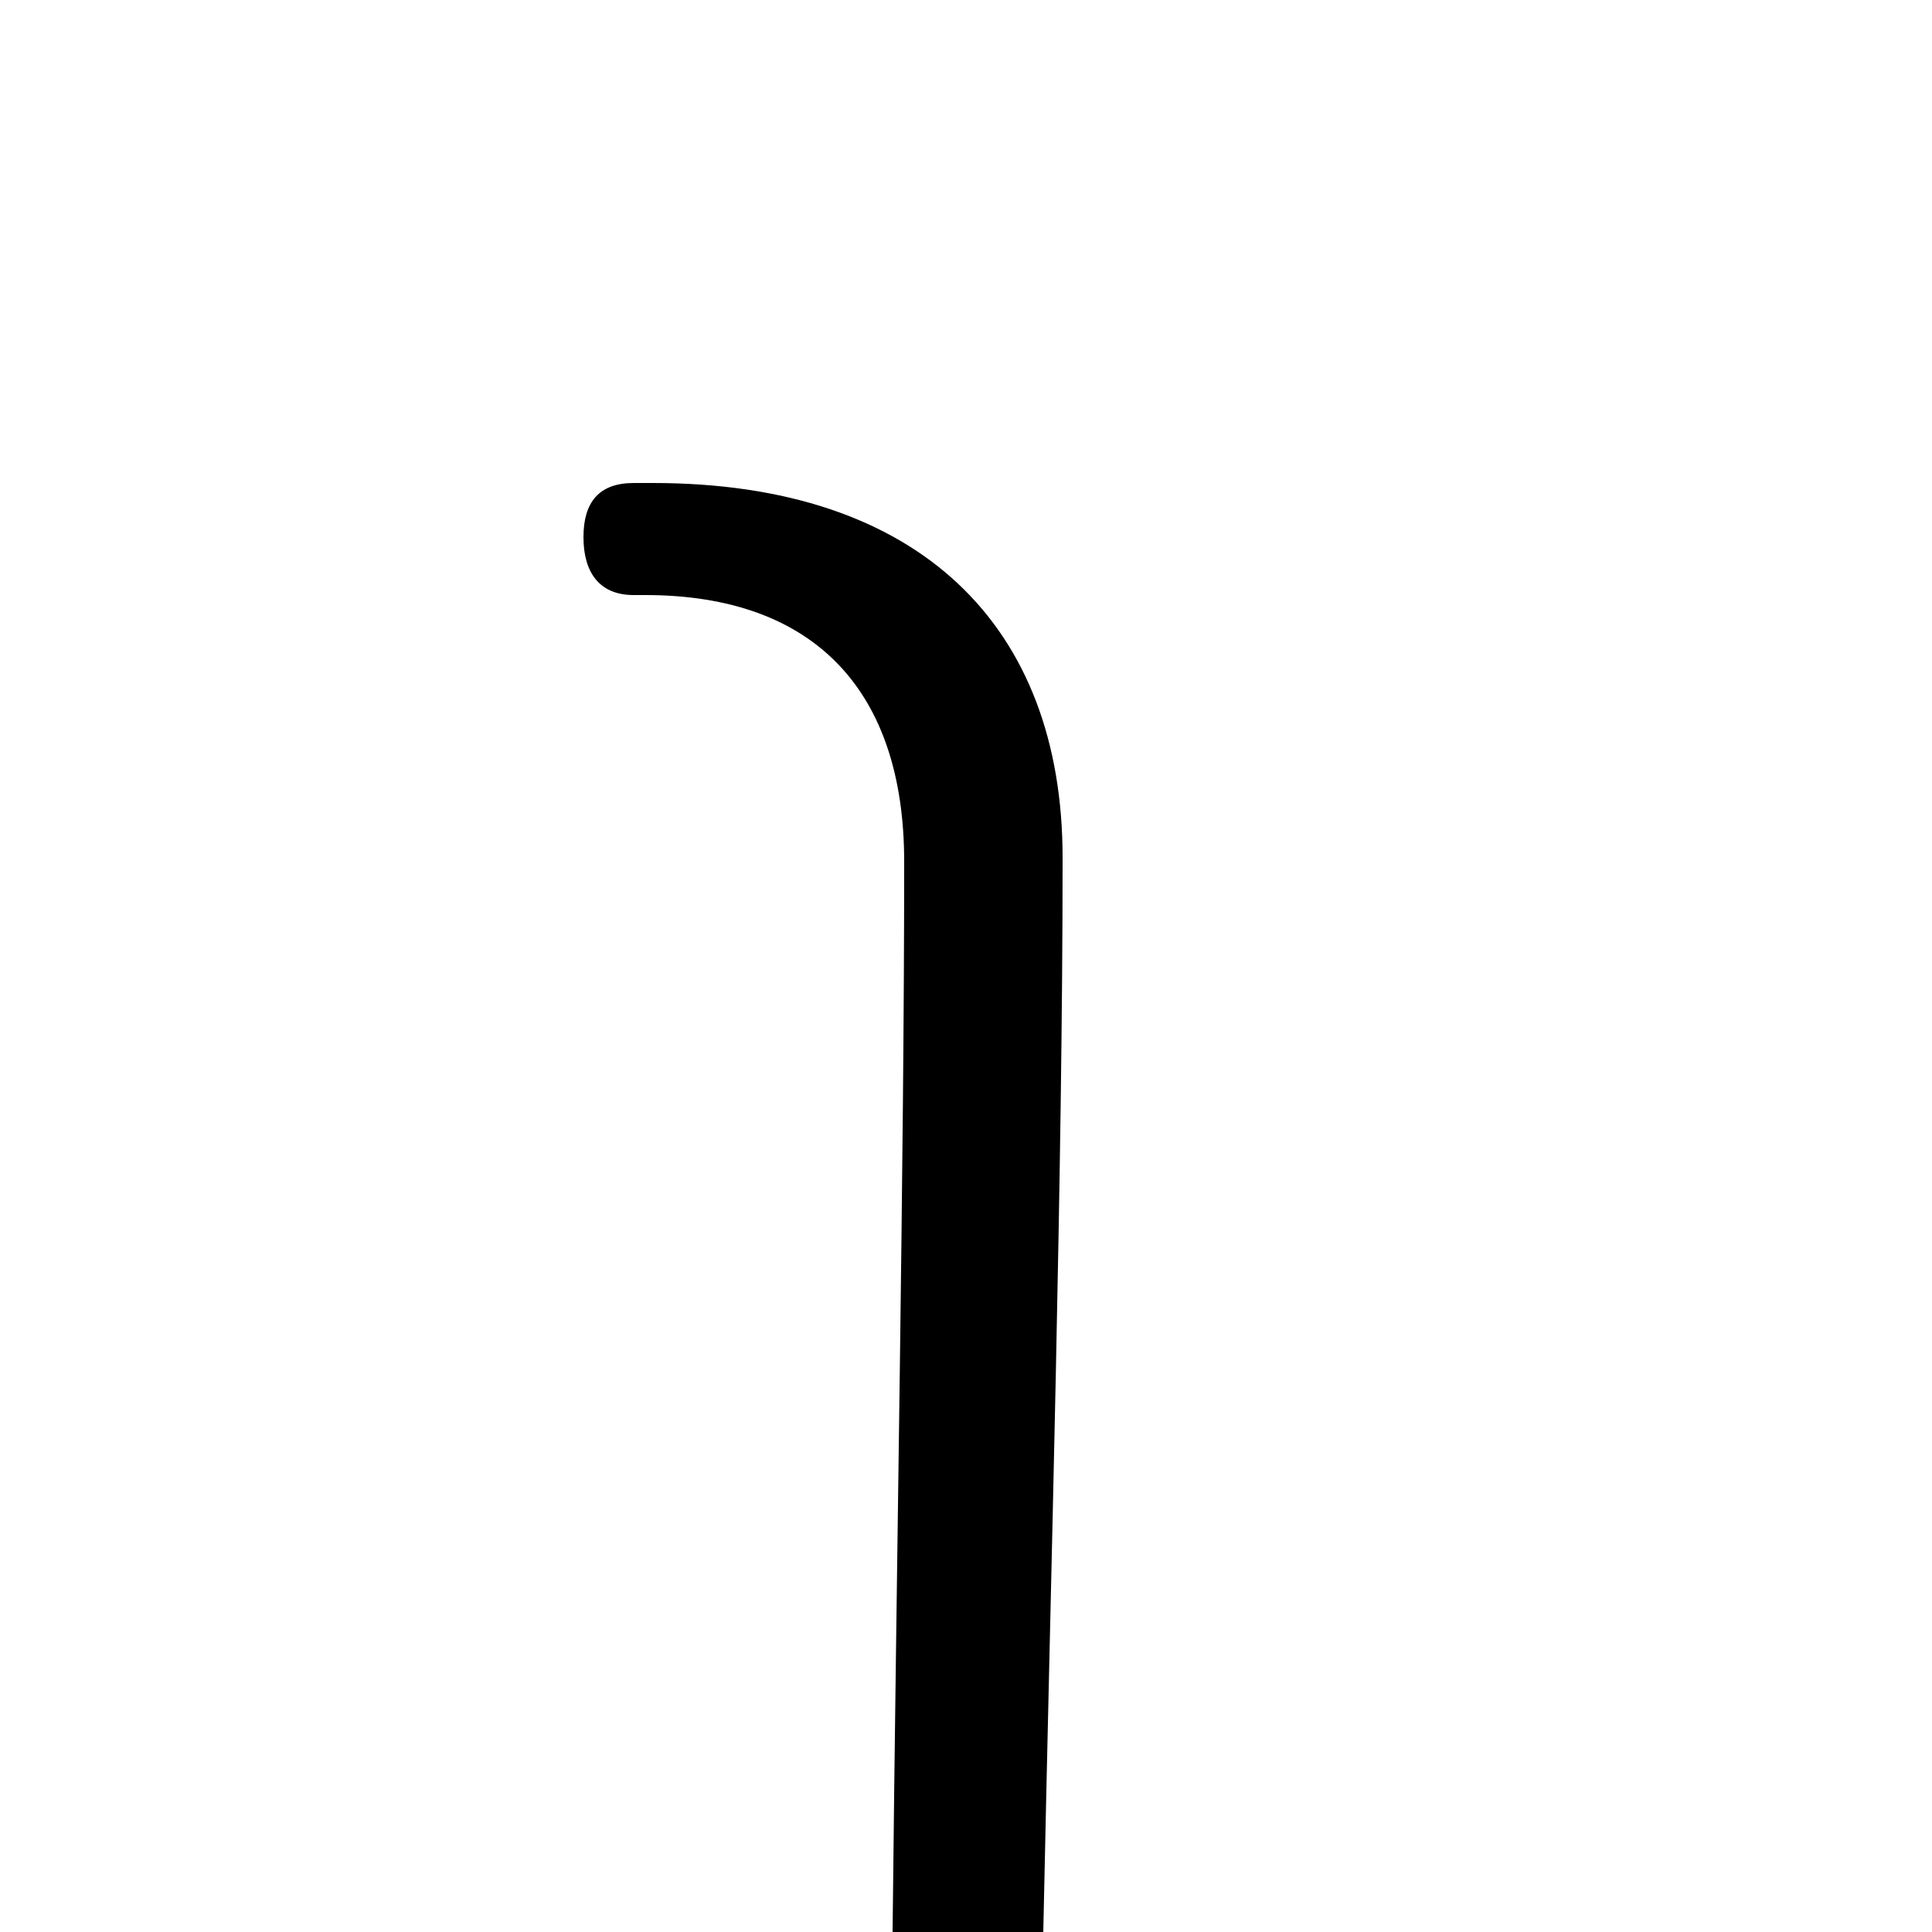 <svg xmlns="http://www.w3.org/2000/svg" viewBox="0 -44.0 50.0 50.0">
    <rect x="0" y="-44.0" width="50.0" height="50.0" fill="#808080" stroke="none"/>
    <g transform="scale(1, -1)">
        <!-- ボディの枠 -->
        <rect x="0" y="-6.0" width="50.0" height="50.0"
            stroke="white" fill="white"/>
        <!-- グリフ座標系の原点 -->
        <circle cx="0" cy="0" r="5" fill="white"/>
        <!-- グリフのアウトライン -->
        <g style="fill:black;stroke:#000000;stroke-width:0;stroke-linecap:round;stroke-linejoin:round;">
        <path d="M 27.0 -6.0 C 27.2 3.6 27.5 13.7 27.5 21.8 C 27.5 27.8 23.8 31.5 16.9 31.5 L 16.4 31.5 C 15.5 31.5 15.1 31.0 15.1 30.1 C 15.1 29.2 15.5 28.6 16.4 28.6 L 16.7 28.6 C 21.1 28.6 23.4 26.1 23.4 21.7 C 23.4 13.9 23.2 3.7 23.1 -6.0 Z"/>
    </g>
    </g>
</svg>

